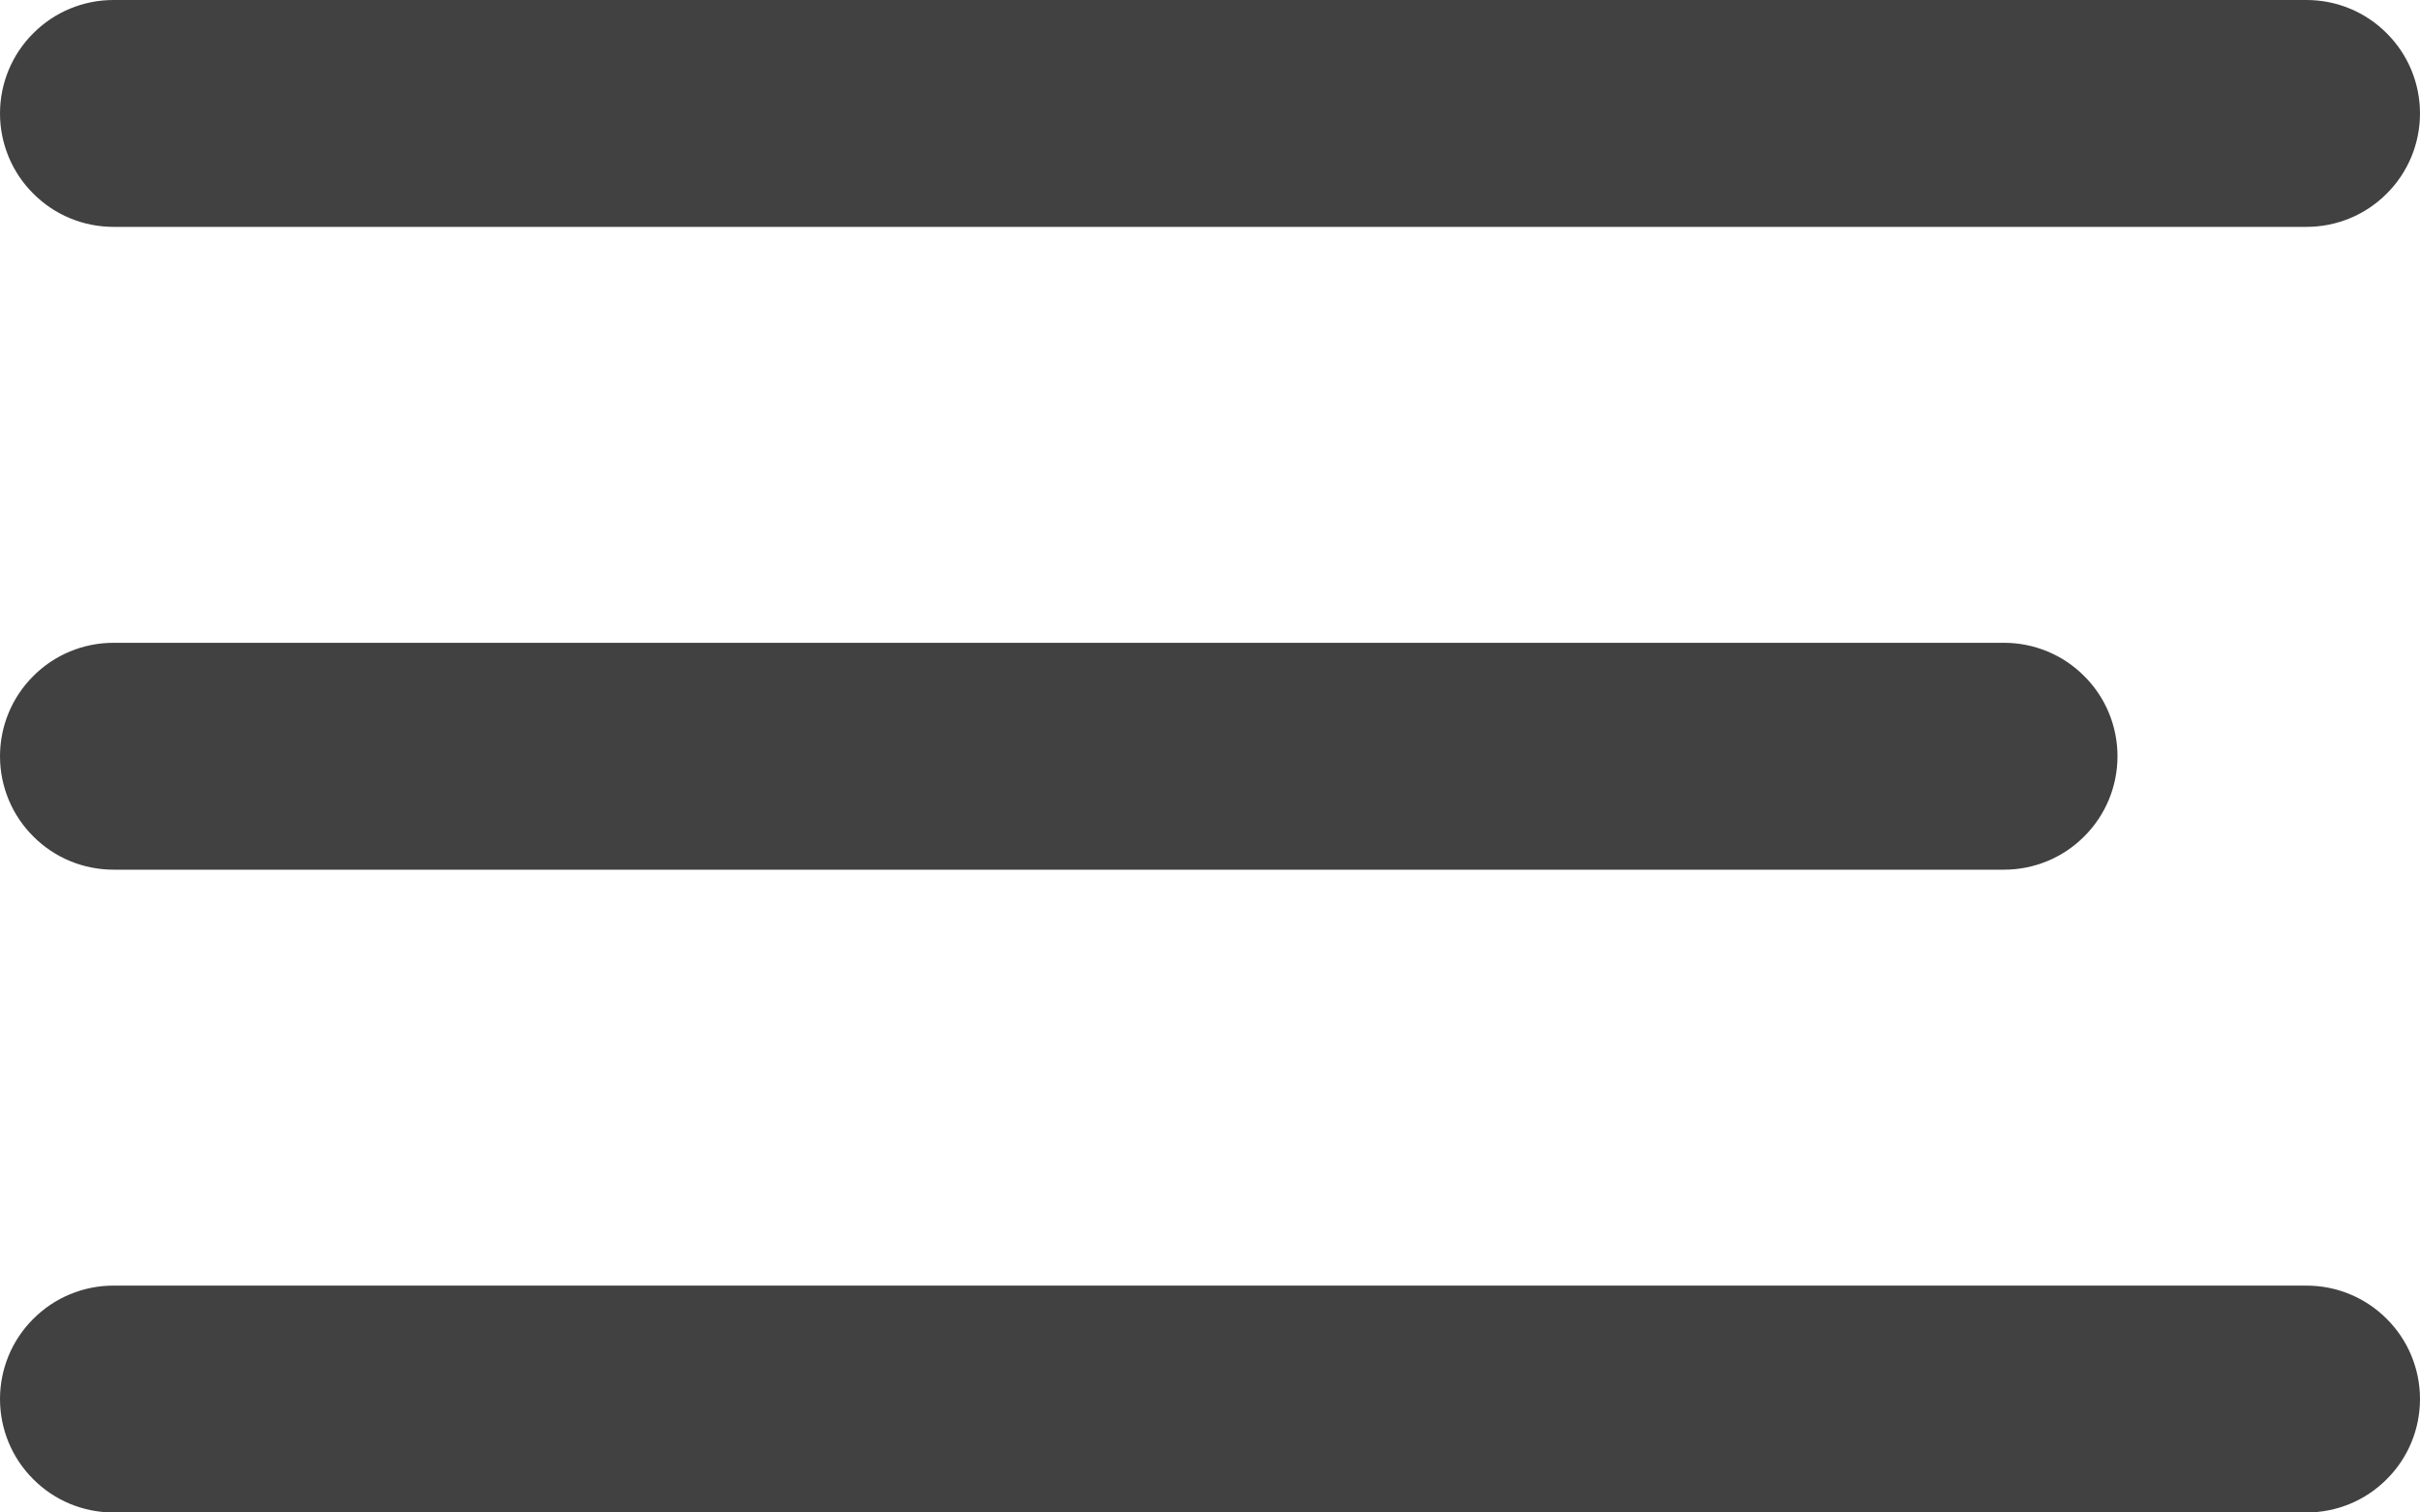 <svg width="16" height="10" viewBox="0 0 16 10" fill="none" xmlns="http://www.w3.org/2000/svg">
<path fill-rule="evenodd" clip-rule="evenodd" d="M0 0.75C0 0.551 0.079 0.36 0.22 0.22C0.36 0.079 0.551 0 0.75 0H15.25C15.449 0 15.64 0.079 15.78 0.22C15.921 0.36 16 0.551 16 0.75C16 0.949 15.921 1.14 15.78 1.28C15.64 1.421 15.449 1.5 15.25 1.5H0.75C0.551 1.5 0.36 1.421 0.22 1.28C0.079 1.14 0 0.949 0 0.75ZM0 5C0 4.801 0.079 4.61 0.22 4.47C0.36 4.329 0.551 4.25 0.75 4.25H13.25C13.449 4.25 13.64 4.329 13.78 4.47C13.921 4.61 14 4.801 14 5C14 5.199 13.921 5.39 13.78 5.53C13.64 5.671 13.449 5.75 13.25 5.75H0.75C0.551 5.75 0.36 5.671 0.22 5.53C0.079 5.39 0 5.199 0 5ZM0.75 8.5C0.551 8.5 0.36 8.579 0.22 8.72C0.079 8.86 0 9.051 0 9.25C0 9.449 0.079 9.64 0.22 9.78C0.36 9.921 0.551 10 0.75 10H15.25C15.449 10 15.64 9.921 15.78 9.78C15.921 9.64 16 9.449 16 9.25C16 9.051 15.921 8.86 15.78 8.72C15.64 8.579 15.449 8.5 15.25 8.5H0.75Z" fill="#414141"/>
</svg>

